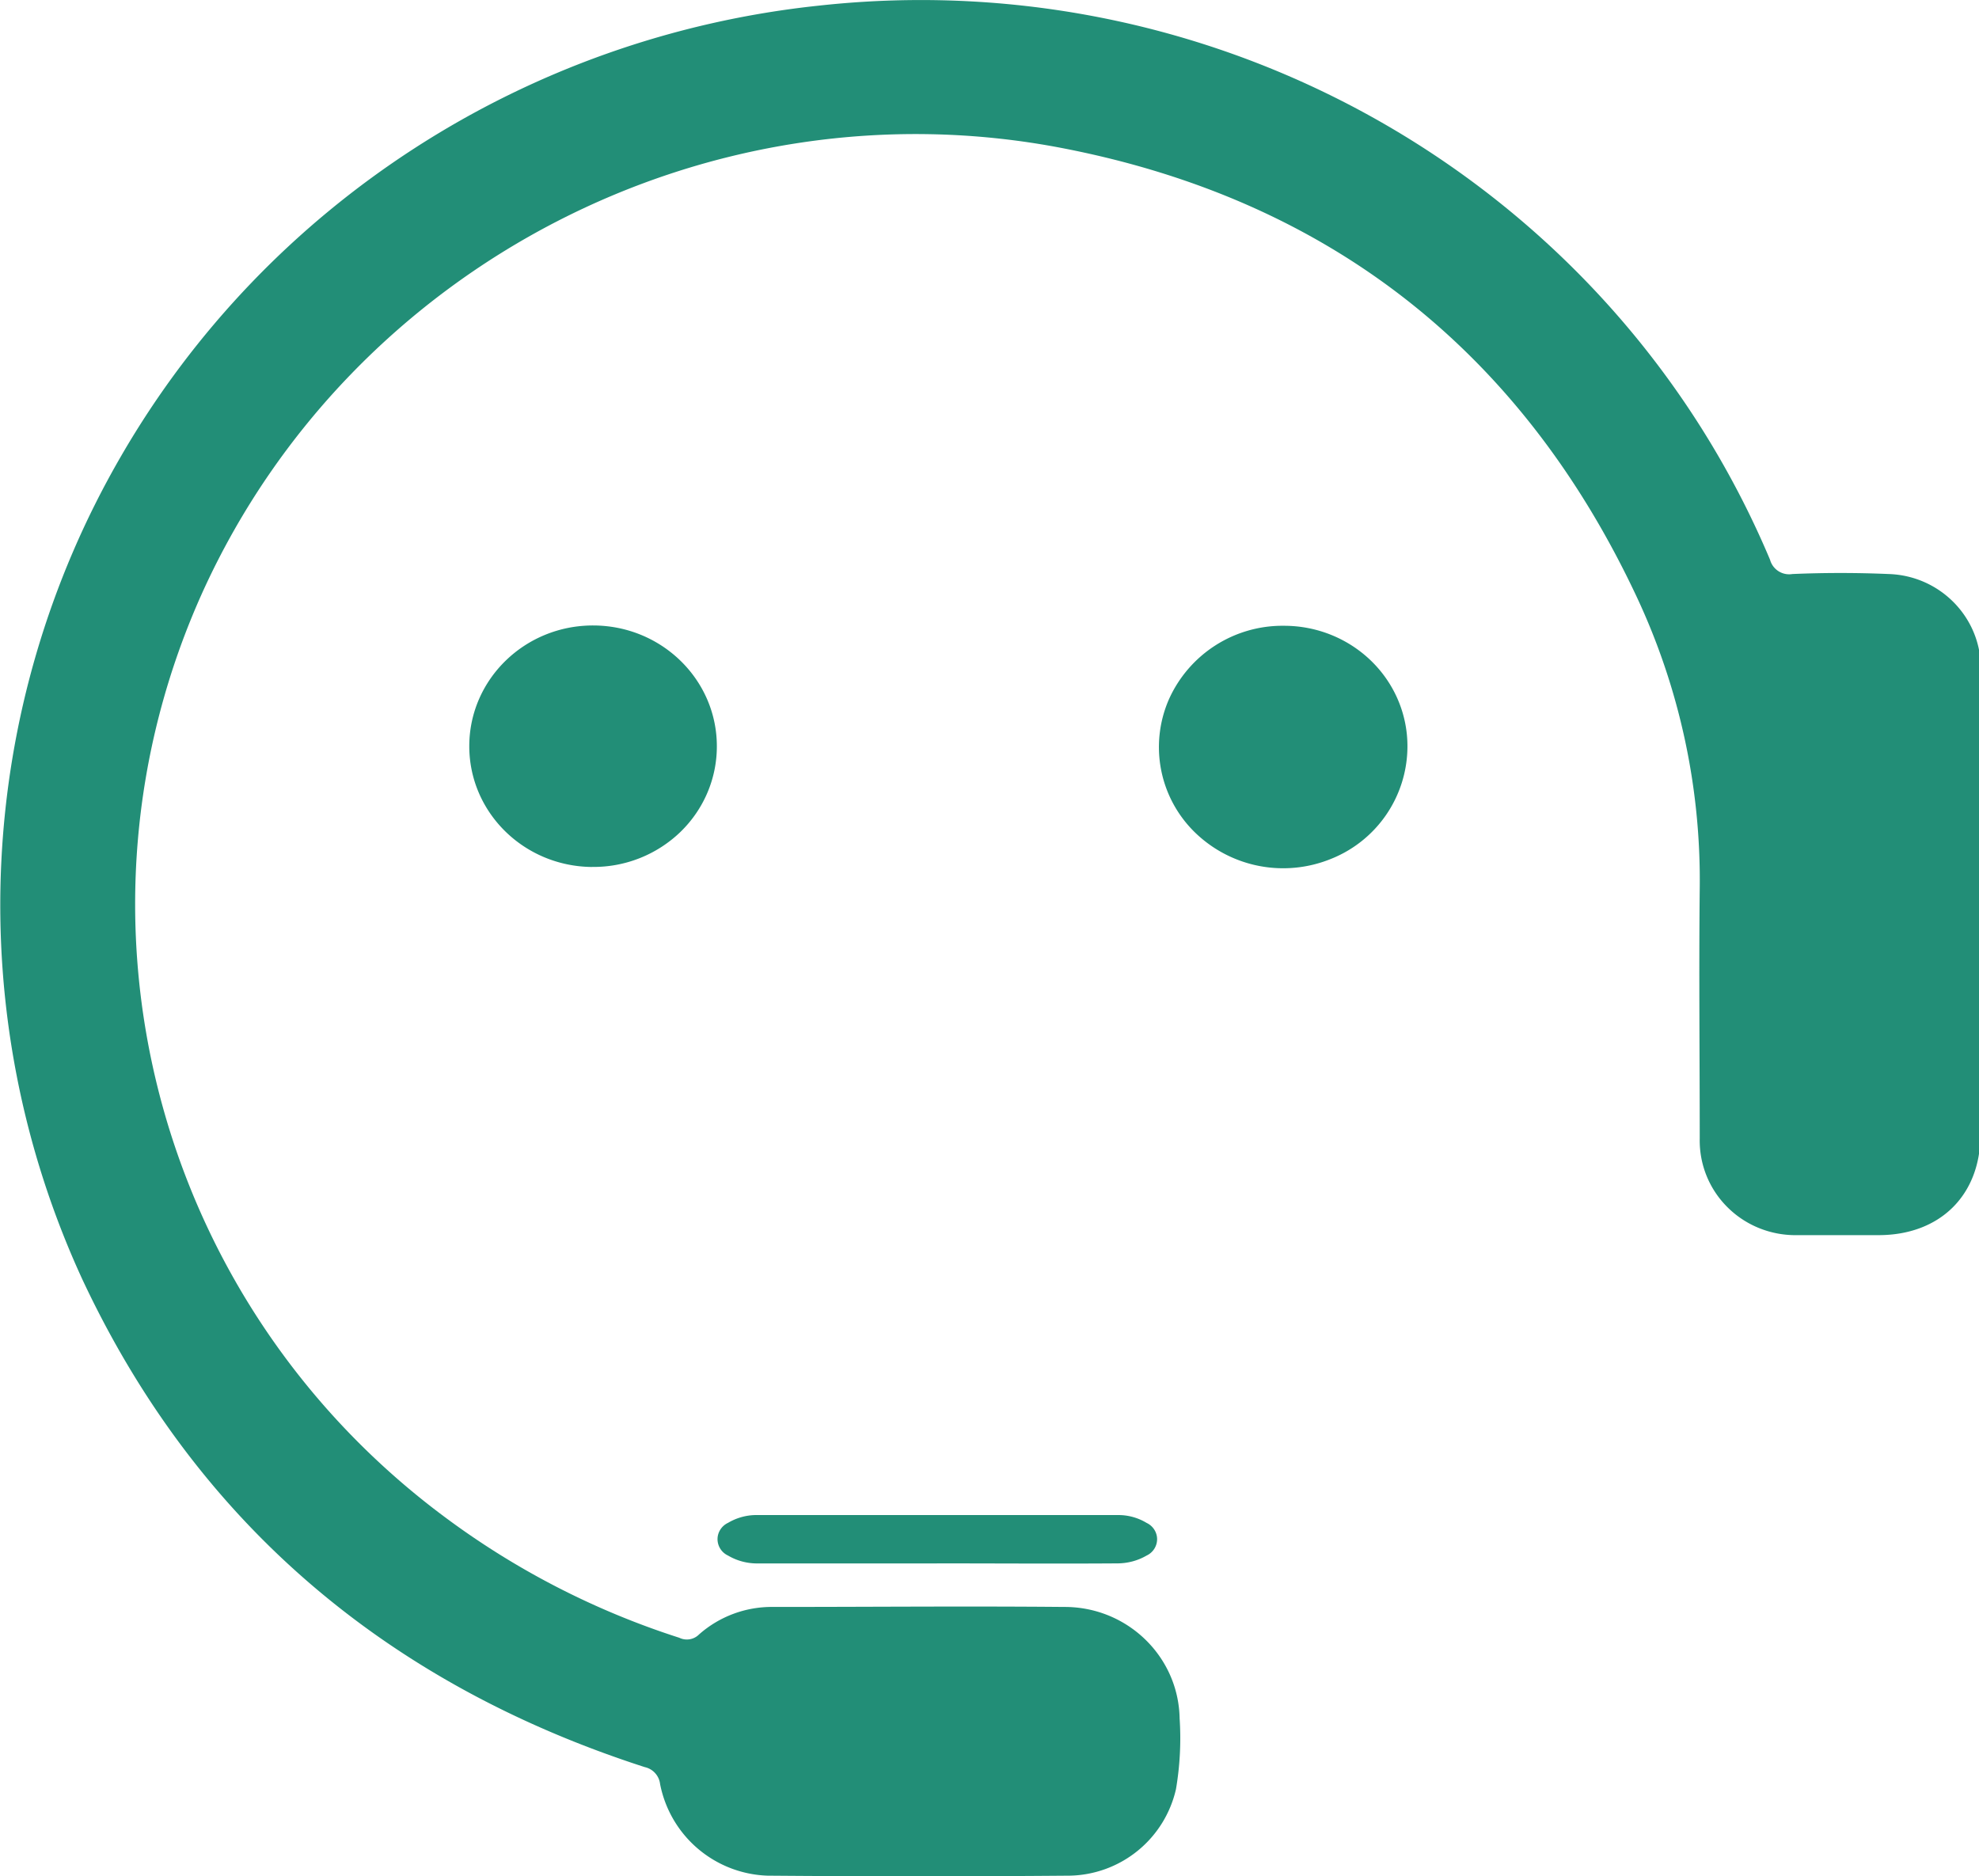 <?xml version="1.0" standalone="no"?><!DOCTYPE svg PUBLIC "-//W3C//DTD SVG 1.1//EN" "http://www.w3.org/Graphics/SVG/1.1/DTD/svg11.dtd"><svg t="1736261609252" class="icon" viewBox="0 0 1080 1024" version="1.1" xmlns="http://www.w3.org/2000/svg" p-id="33191" xmlns:xlink="http://www.w3.org/1999/xlink" width="527.344" height="500"><path d="M1080.793 493.811v125.379c0 33.108-22.072 54.896-55.636 54.896h-44.23c-14.222 0.284-27.96-5.12-38.029-15.075a51.198 51.198 0 0 1-15.303-37.546c0-45.652-0.484-91.247 0-136.643a363.964 363.964 0 0 0-34.218-158.715C830.887 192.593 726.3 109.254 580.071 80.895c-192.677-37.375-387.686 63.714-468.921 240.917-80.979 177.602-27.164 386.861 129.788 504.789a438.032 438.032 0 0 0 129.76 67.212c3.612 1.764 7.964 1.052 10.809-1.82a59.902 59.902 0 0 1 40.617-14.99c52.82 0 105.611-0.484 158.63 0 34.331-0.142 62.405 26.965 63.003 60.869 0.853 12.885 0.171 25.827-1.991 38.57a60.699 60.699 0 0 1-57.968 47.216c-54.839 0.455-109.935 0.455-164.973 0a61.893 61.893 0 0 1-58.594-50.004 10.723 10.723 0 0 0-8.391-9.244c-140.597-45.396-244.786-133.486-306.963-266.317a488.291 488.291 0 0 1 21.105-449.011C145.567 111.444 287.244 19.941 446.87 3.074c221.86-24.348 433.338 98.87 519.096 302.412a10.809 10.809 0 0 0 12.202 7.794 614.809 614.809 0 0 1 52.507 0c28.387 0.882 50.8 24.149 50.288 52.194v128.167l-0.171 0.142z" fill="#228e77" p-id="33192"></path><path d="M323.169 473.161c-37.261-0.284-67.241-29.866-67.07-66.217 0.171-36.351 30.463-65.705 67.696-65.591 37.261 0.085 67.411 29.581 67.411 65.904 0.028 17.578-7.111 34.417-19.911 46.818a68.265 68.265 0 0 1-48.127 19.057zM768.083 407.826a66.188 66.188 0 0 1-42.097 61.068 69.061 69.061 0 0 1-73.953-14.677 64.994 64.994 0 0 1-14.25-72.247 67.895 67.895 0 0 1 63.031-40.447c17.948 0 35.156 7.026 47.785 19.455 12.657 12.458 19.655 29.325 19.484 46.847z m-256.789 445.427h-98.159c-5.575 0-11.036-1.479-15.815-4.295a9.898 9.898 0 0 1-5.746-8.931c0-3.811 2.247-7.282 5.746-8.931 4.38-2.588 9.386-4.067 14.506-4.238h199.333c5.12 0.142 10.154 1.593 14.563 4.267 3.499 1.621 5.746 5.12 5.746 8.903a9.898 9.898 0 0 1-5.746 8.931c-4.835 2.816-10.382 4.267-16.042 4.267-32.682 0.228-65.79 0-98.386 0z" fill="#228e77" p-id="33193"></path></svg>